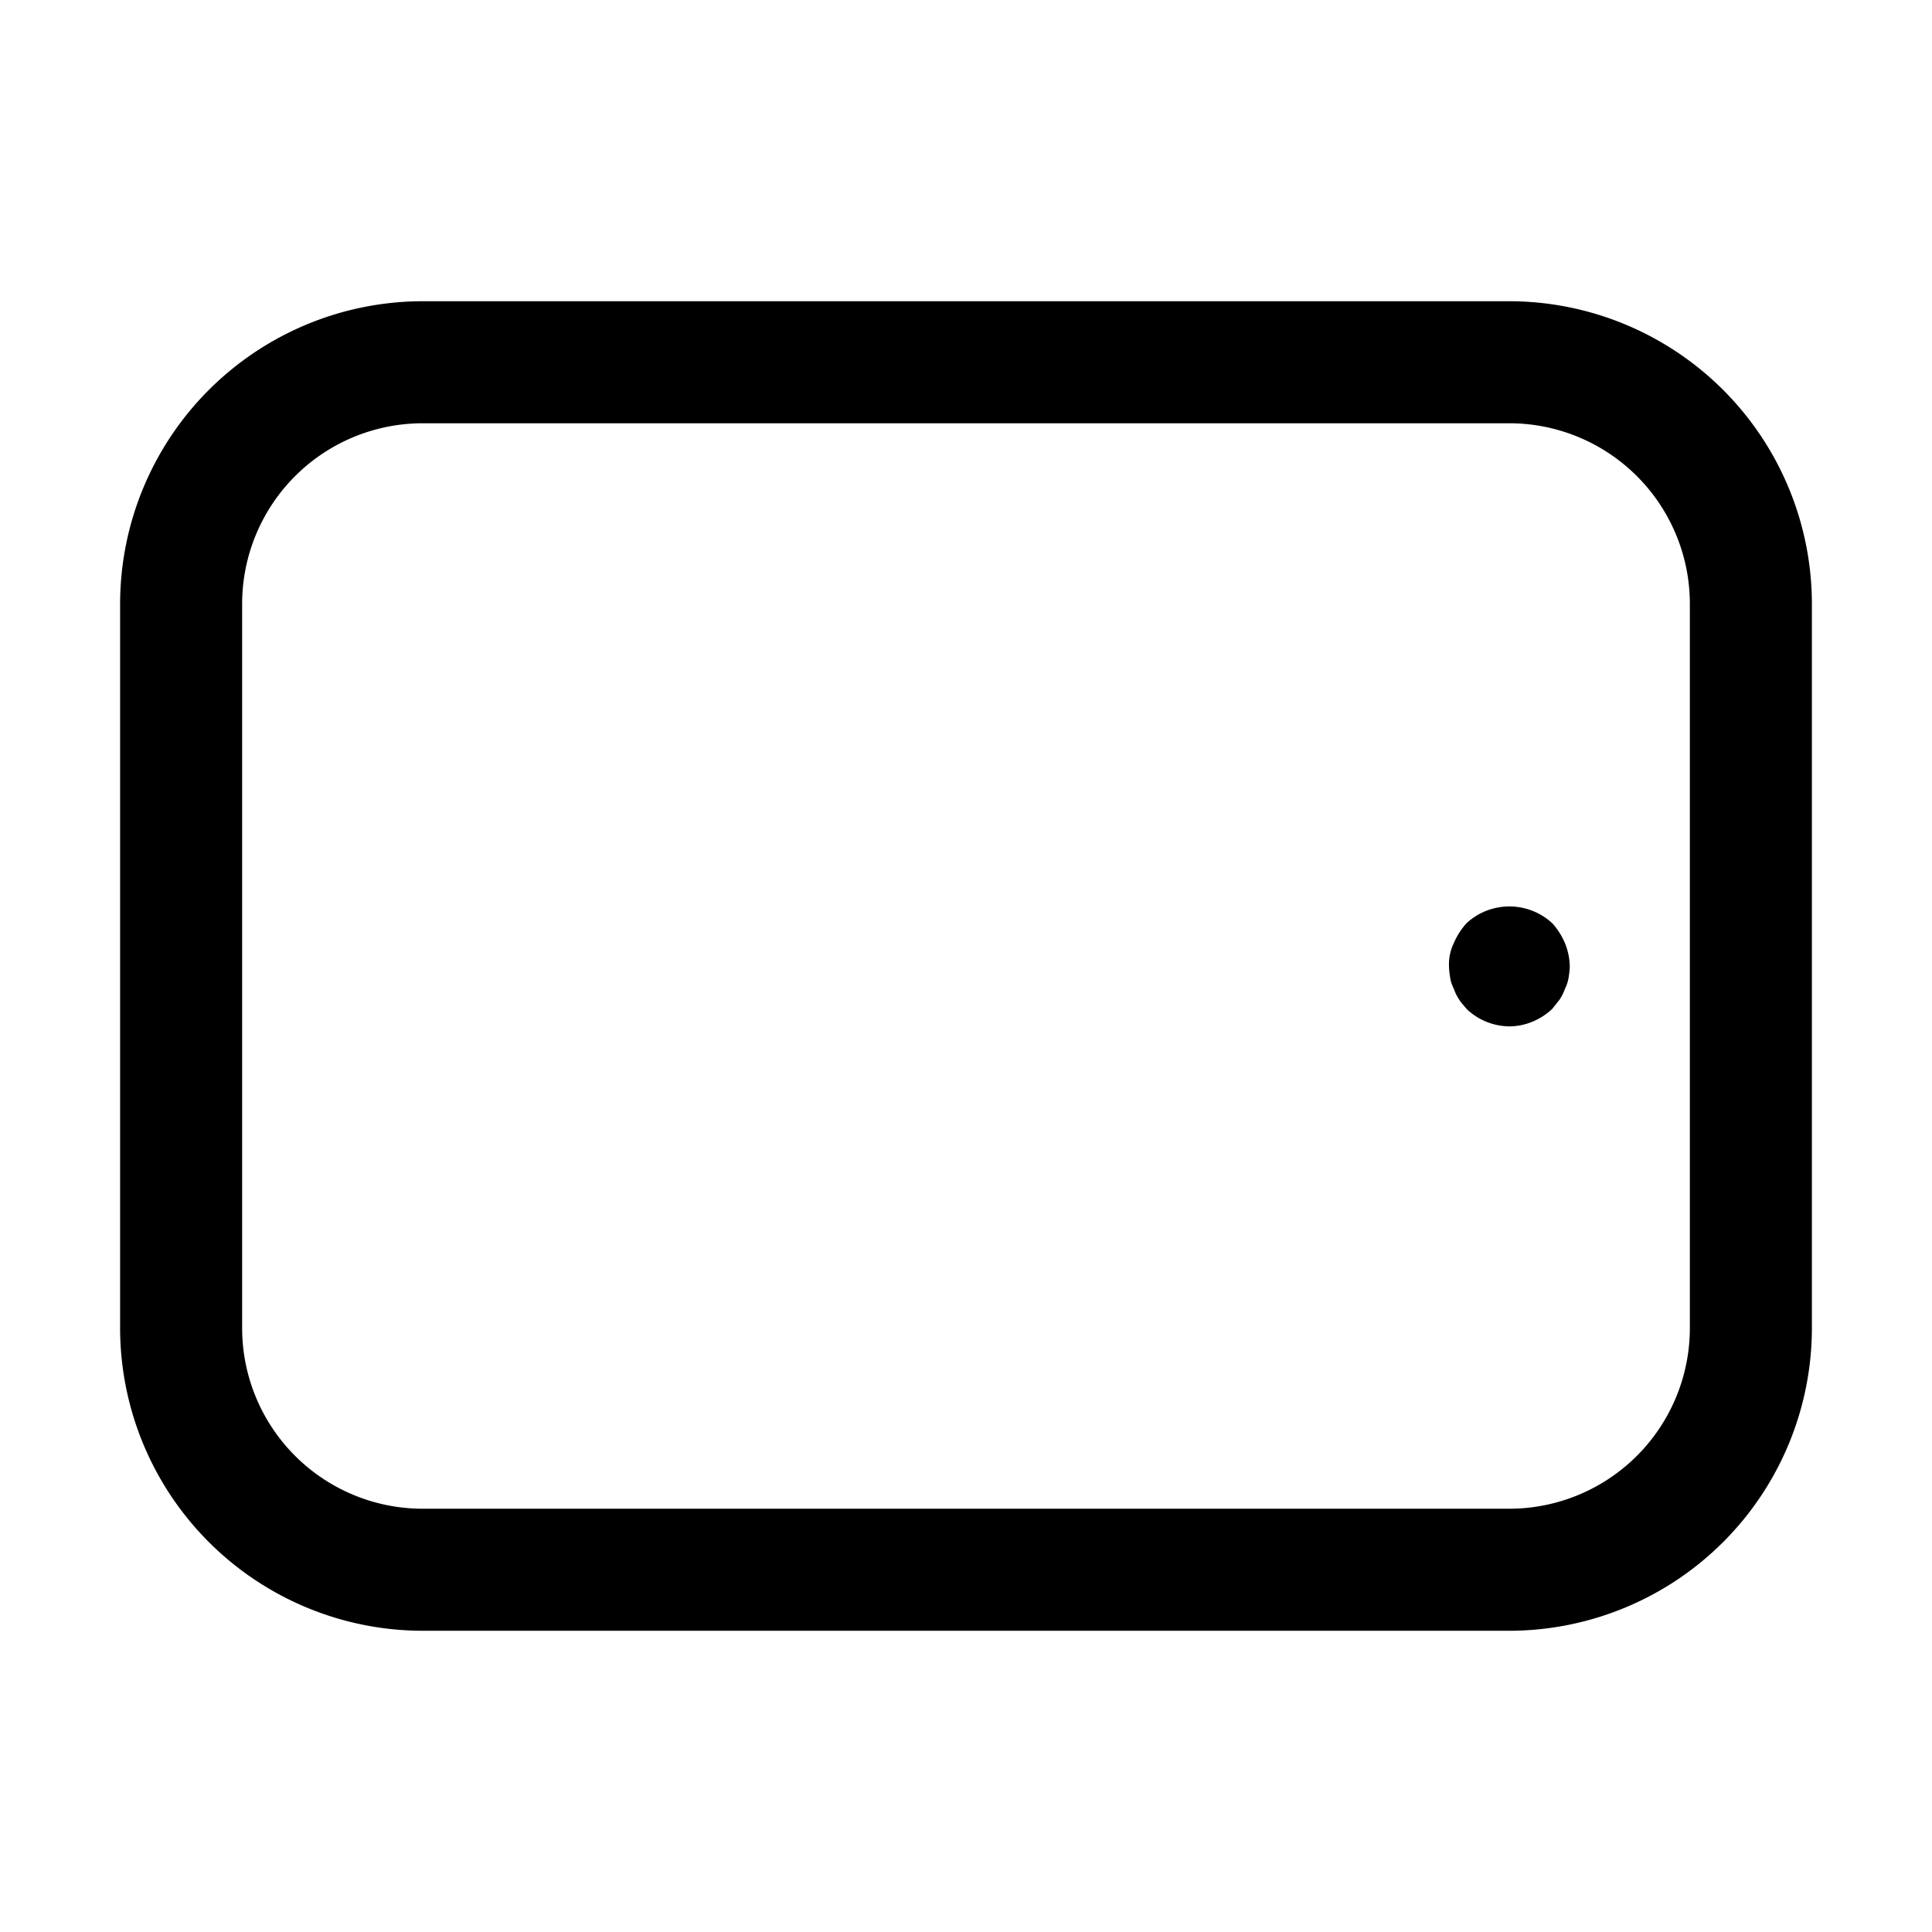 <svg xmlns="http://www.w3.org/2000/svg" viewBox="0 0 24 24"><path d="M18.75 3.742H5.25A3.763 3.763 0 0 0 1.492 7.5v9a3.763 3.763 0 0 0 3.758 3.758h13.5a3.763 3.763 0 0 0 3.758-3.758v-9a3.763 3.763 0 0 0-3.758-3.758M20.992 16.5a2.245 2.245 0 0 1-2.242 2.242H5.25A2.244 2.244 0 0 1 3.008 16.5v-9A2.244 2.244 0 0 1 5.25 5.258h13.5A2.244 2.244 0 0 1 20.992 7.5z"/><path d="M19.282 11.468a.785.785 0 0 0-1.064 0 .9.9 0 0 0-.158.247A.6.6 0 0 0 18 12c0 .053.008.098.015.15q.012.068.046.135.022.067.067.135c.023.037.06.075.09.113a.78.78 0 0 0 .532.217c.195 0 .39-.082.532-.217l.09-.113a.6.6 0 0 0 .068-.135.5.5 0 0 0 .045-.135c.008-.053.015-.098.015-.15a.8.8 0 0 0-.06-.285.9.9 0 0 0-.158-.248"/></svg>